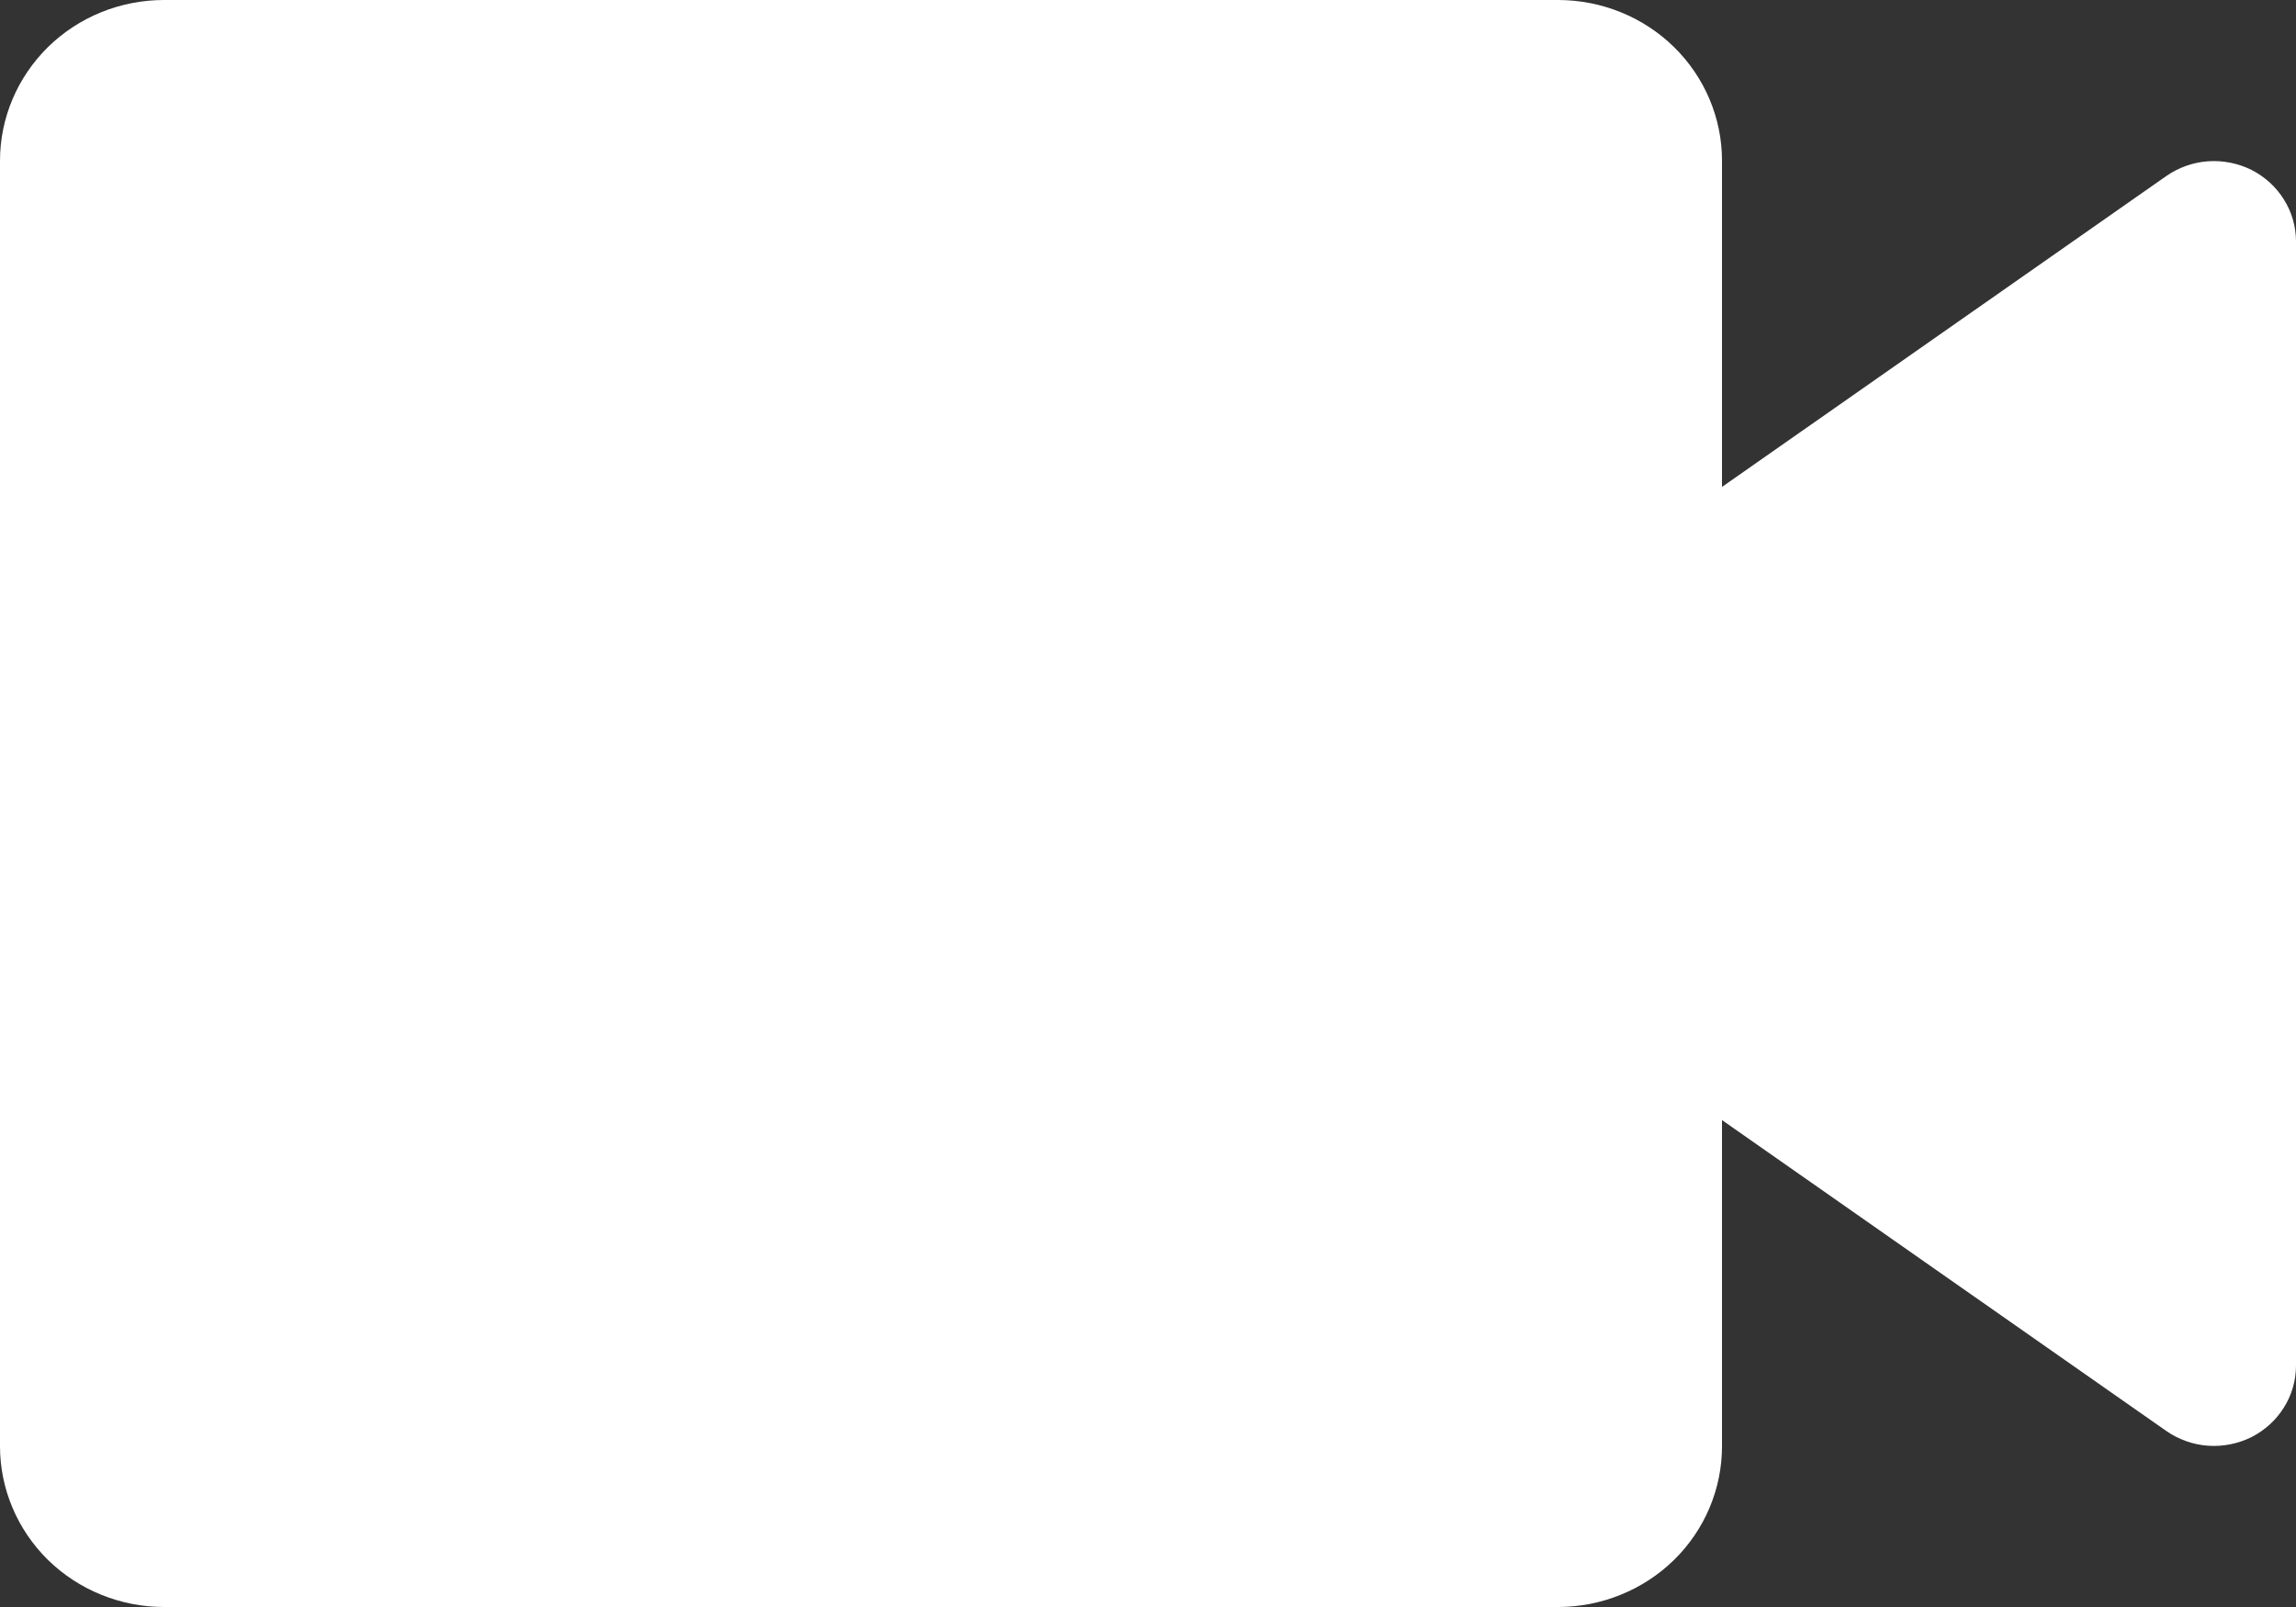<svg width="20" height="14" viewBox="0 0 20 14" fill="none" xmlns="http://www.w3.org/2000/svg">
<rect x="0" y="0" width="20" height="14" fill="#333333" stroke="none"/>
<path d="M13.571 14H1.429C1.05 14 0.686 13.852 0.418 13.59C0.151 13.327 0 12.971 0 12.6V1.4C0 1.029 0.151 0.673 0.418 0.41C0.686 0.147 1.05 0 1.429 0H13.571C13.95 0 14.314 0.147 14.582 0.41C14.85 0.673 15 1.029 15 1.4V4.242L18.871 1.533C18.978 1.459 19.103 1.414 19.234 1.405C19.364 1.396 19.495 1.422 19.612 1.48C19.728 1.539 19.826 1.628 19.894 1.737C19.963 1.846 19.999 1.972 20 2.1V11.9C19.999 12.028 19.963 12.154 19.894 12.263C19.826 12.372 19.728 12.461 19.612 12.52C19.495 12.578 19.364 12.604 19.234 12.595C19.103 12.586 18.978 12.541 18.871 12.467L15 9.758V12.6C15 12.971 14.85 13.327 14.582 13.59C14.314 13.852 13.95 14 13.571 14Z" fill="white"/>
</svg>
